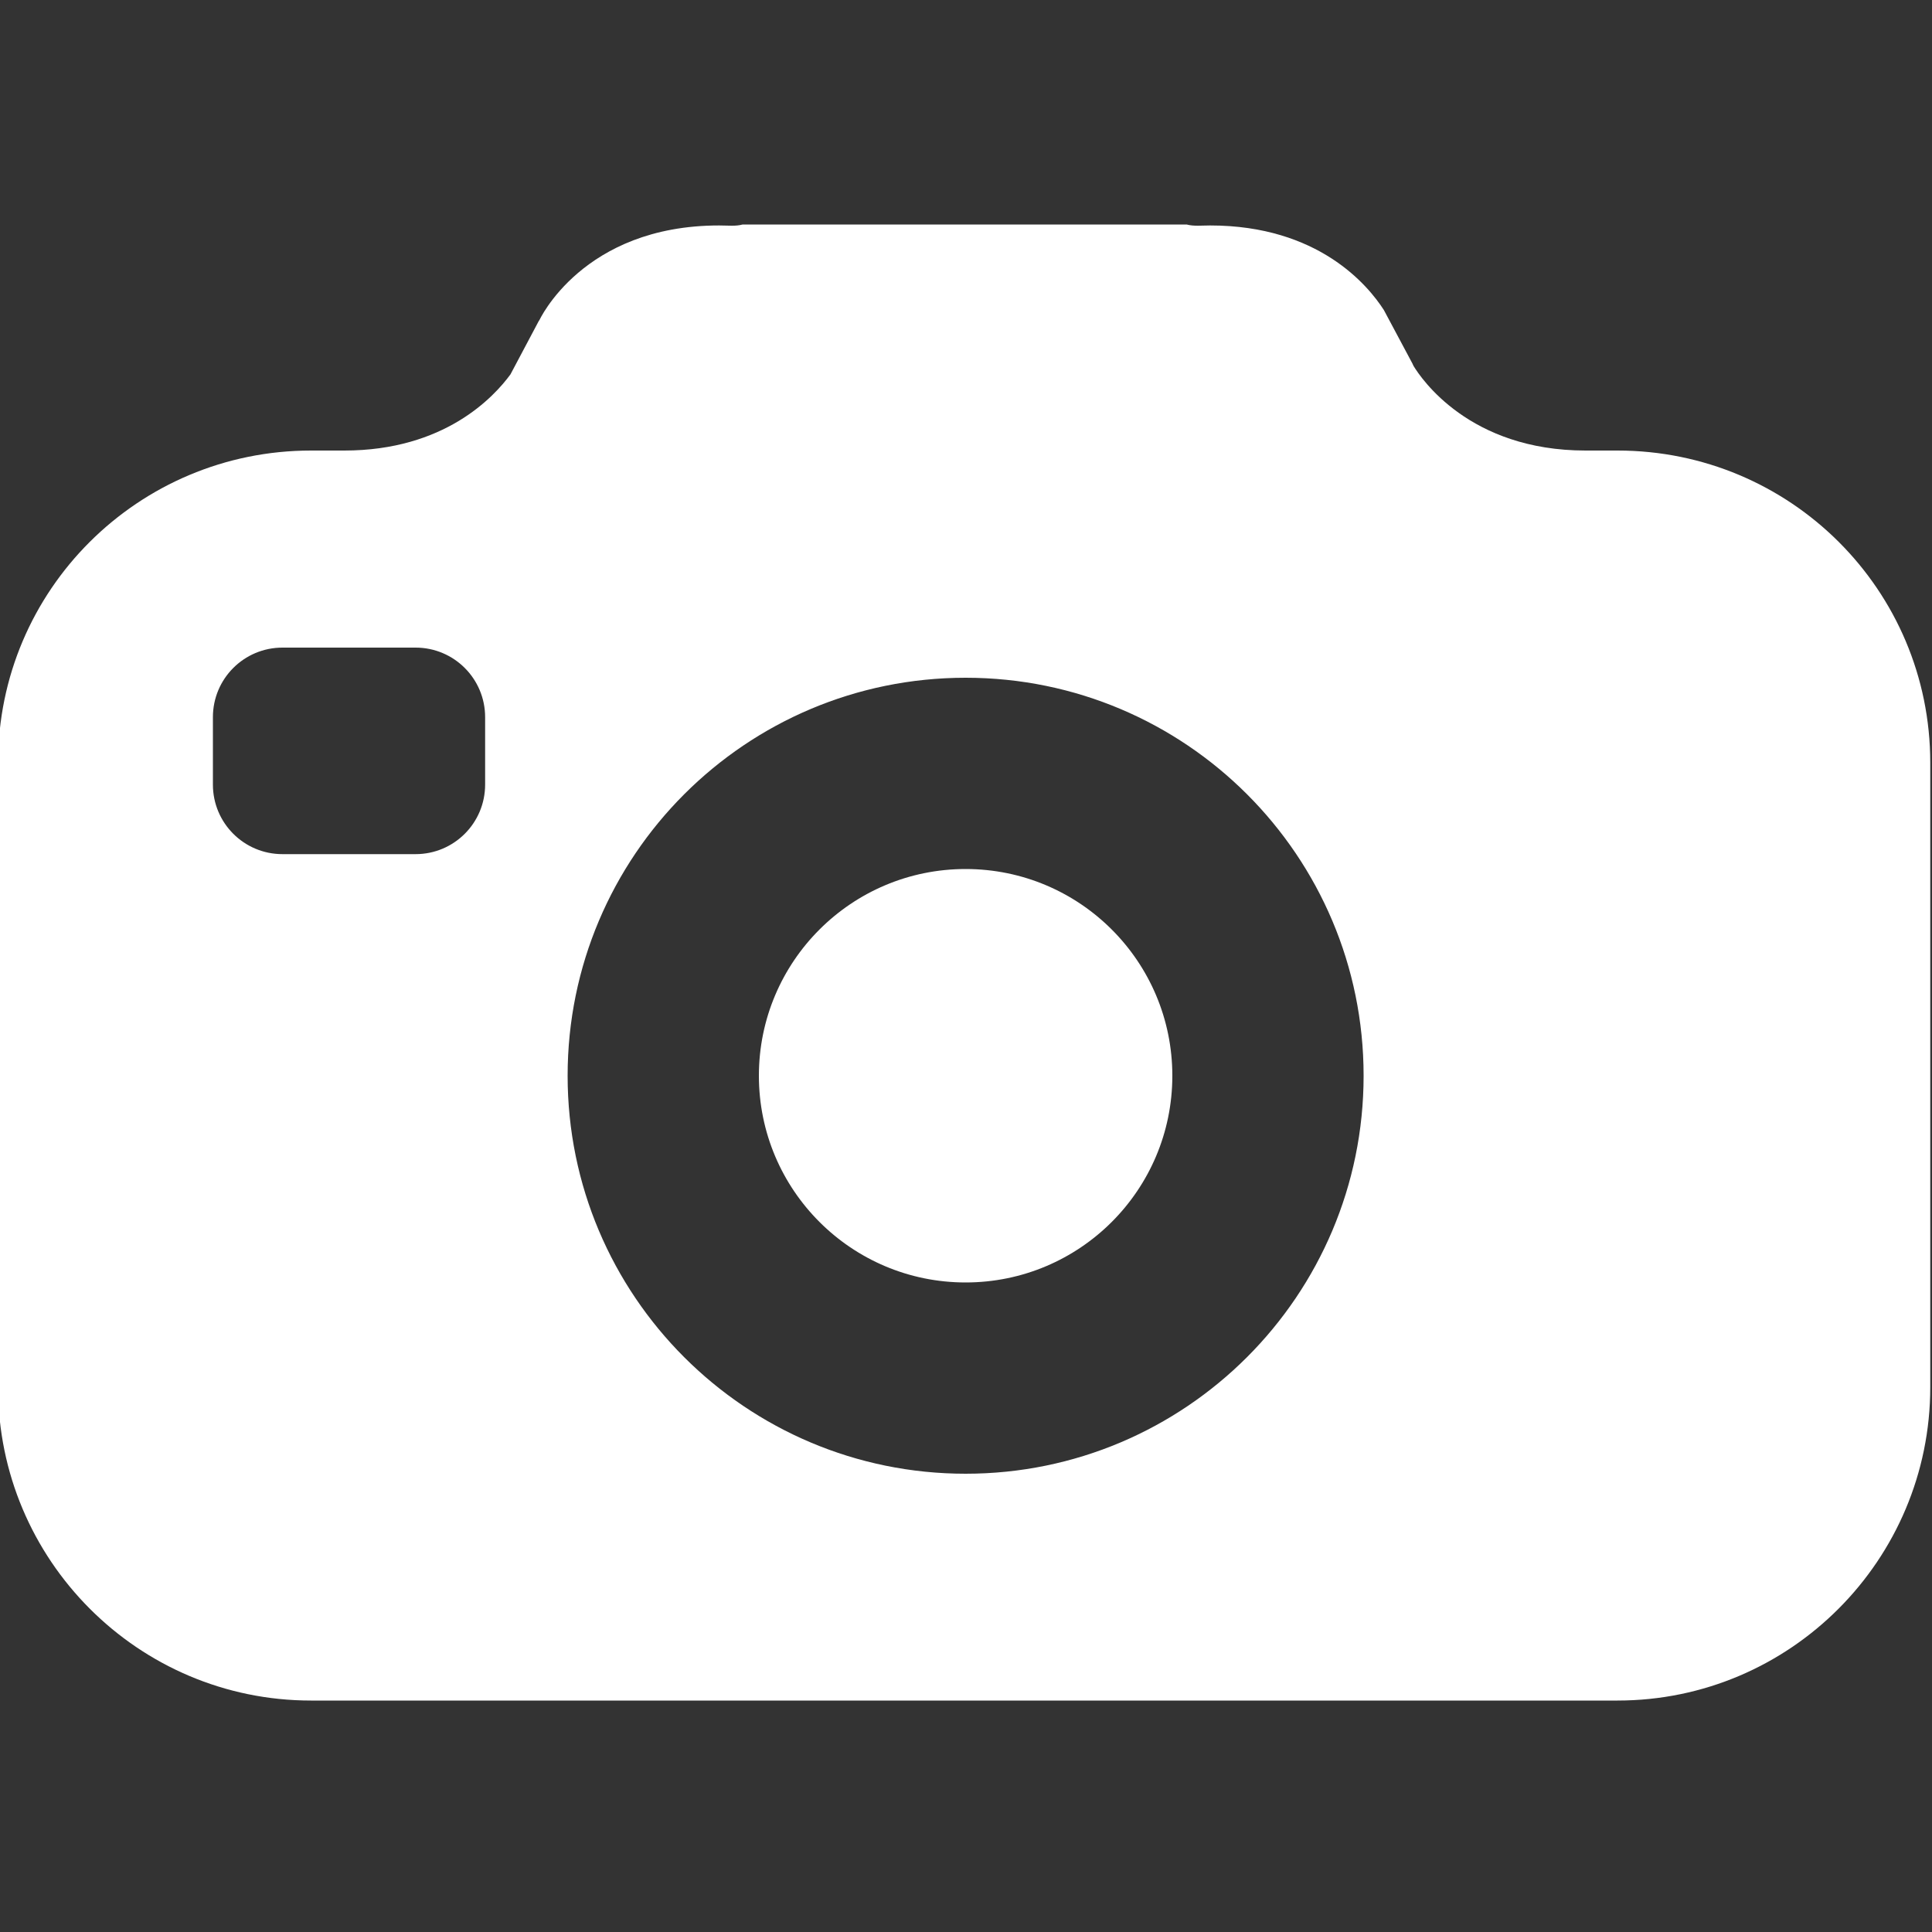 <?xml version="1.0" encoding="utf-8"?>
<!-- Generator: Adobe Illustrator 18.1.0, SVG Export Plug-In . SVG Version: 6.00 Build 0)  -->
<!DOCTYPE svg PUBLIC "-//W3C//DTD SVG 1.1//EN" "http://www.w3.org/Graphics/SVG/1.1/DTD/svg11.dtd">
<svg version="1.1" id="Layer_1" xmlns="http://www.w3.org/2000/svg" xmlns:xlink="http://www.w3.org/1999/xlink" x="0px" y="0px"
	 viewBox="0 0 1000 1000" enable-background="new 0 0 1000 1000" xml:space="preserve">
<rect x="0" y="0" width="1000" height="1000" fill="#333333" stroke="none"/>
<g>
	<g>
		<path fill="#FFFFFF" d="M837.2,233.2h-16.5c-60.3,0-85.2-37.5-89-43.7c-0.3-0.6-0.5-1-0.5-1l0.1,0.1l-15-28.1
			c-8.2-12.8-33.9-43.8-89.9-43.8c-4.5,0-8.5,0.5-12.2-0.5H384.4c-3.6,1-7.6,0.5-12.2,0.5c-70.7,0-93.1,49.2-93.1,49.2l-0.1,0
			l-14.8,27.9c-8.6,11.7-34.1,39.4-86,39.4h-17.2c-89.4,0-162,72.2-162,161.6V718c0,89.4,72.5,162.2,162,162.2h676.2
			c89.4,0,161.9-72.8,161.9-162.2V394.8C999.1,305.4,926.7,233.2,837.2,233.2z M251.1,406.1c0,19.9-16.1,36-36,36h-68.9
			c-19.9,0-36-16.1-36-36v-34.9c0-19.9,16.1-36,36-36h68.9c19.9,0,36,16.1,36,36V406.1z M499.8,762.8c-113.8,0-206-92.2-206-206
			s92.2-206,206-206s206,92.2,206,206S613.5,762.8,499.8,762.8z"/>
	</g>
	<circle fill="#FFFFFF" cx="499.8" cy="556.8" r="107"/>
</g>
</svg>
